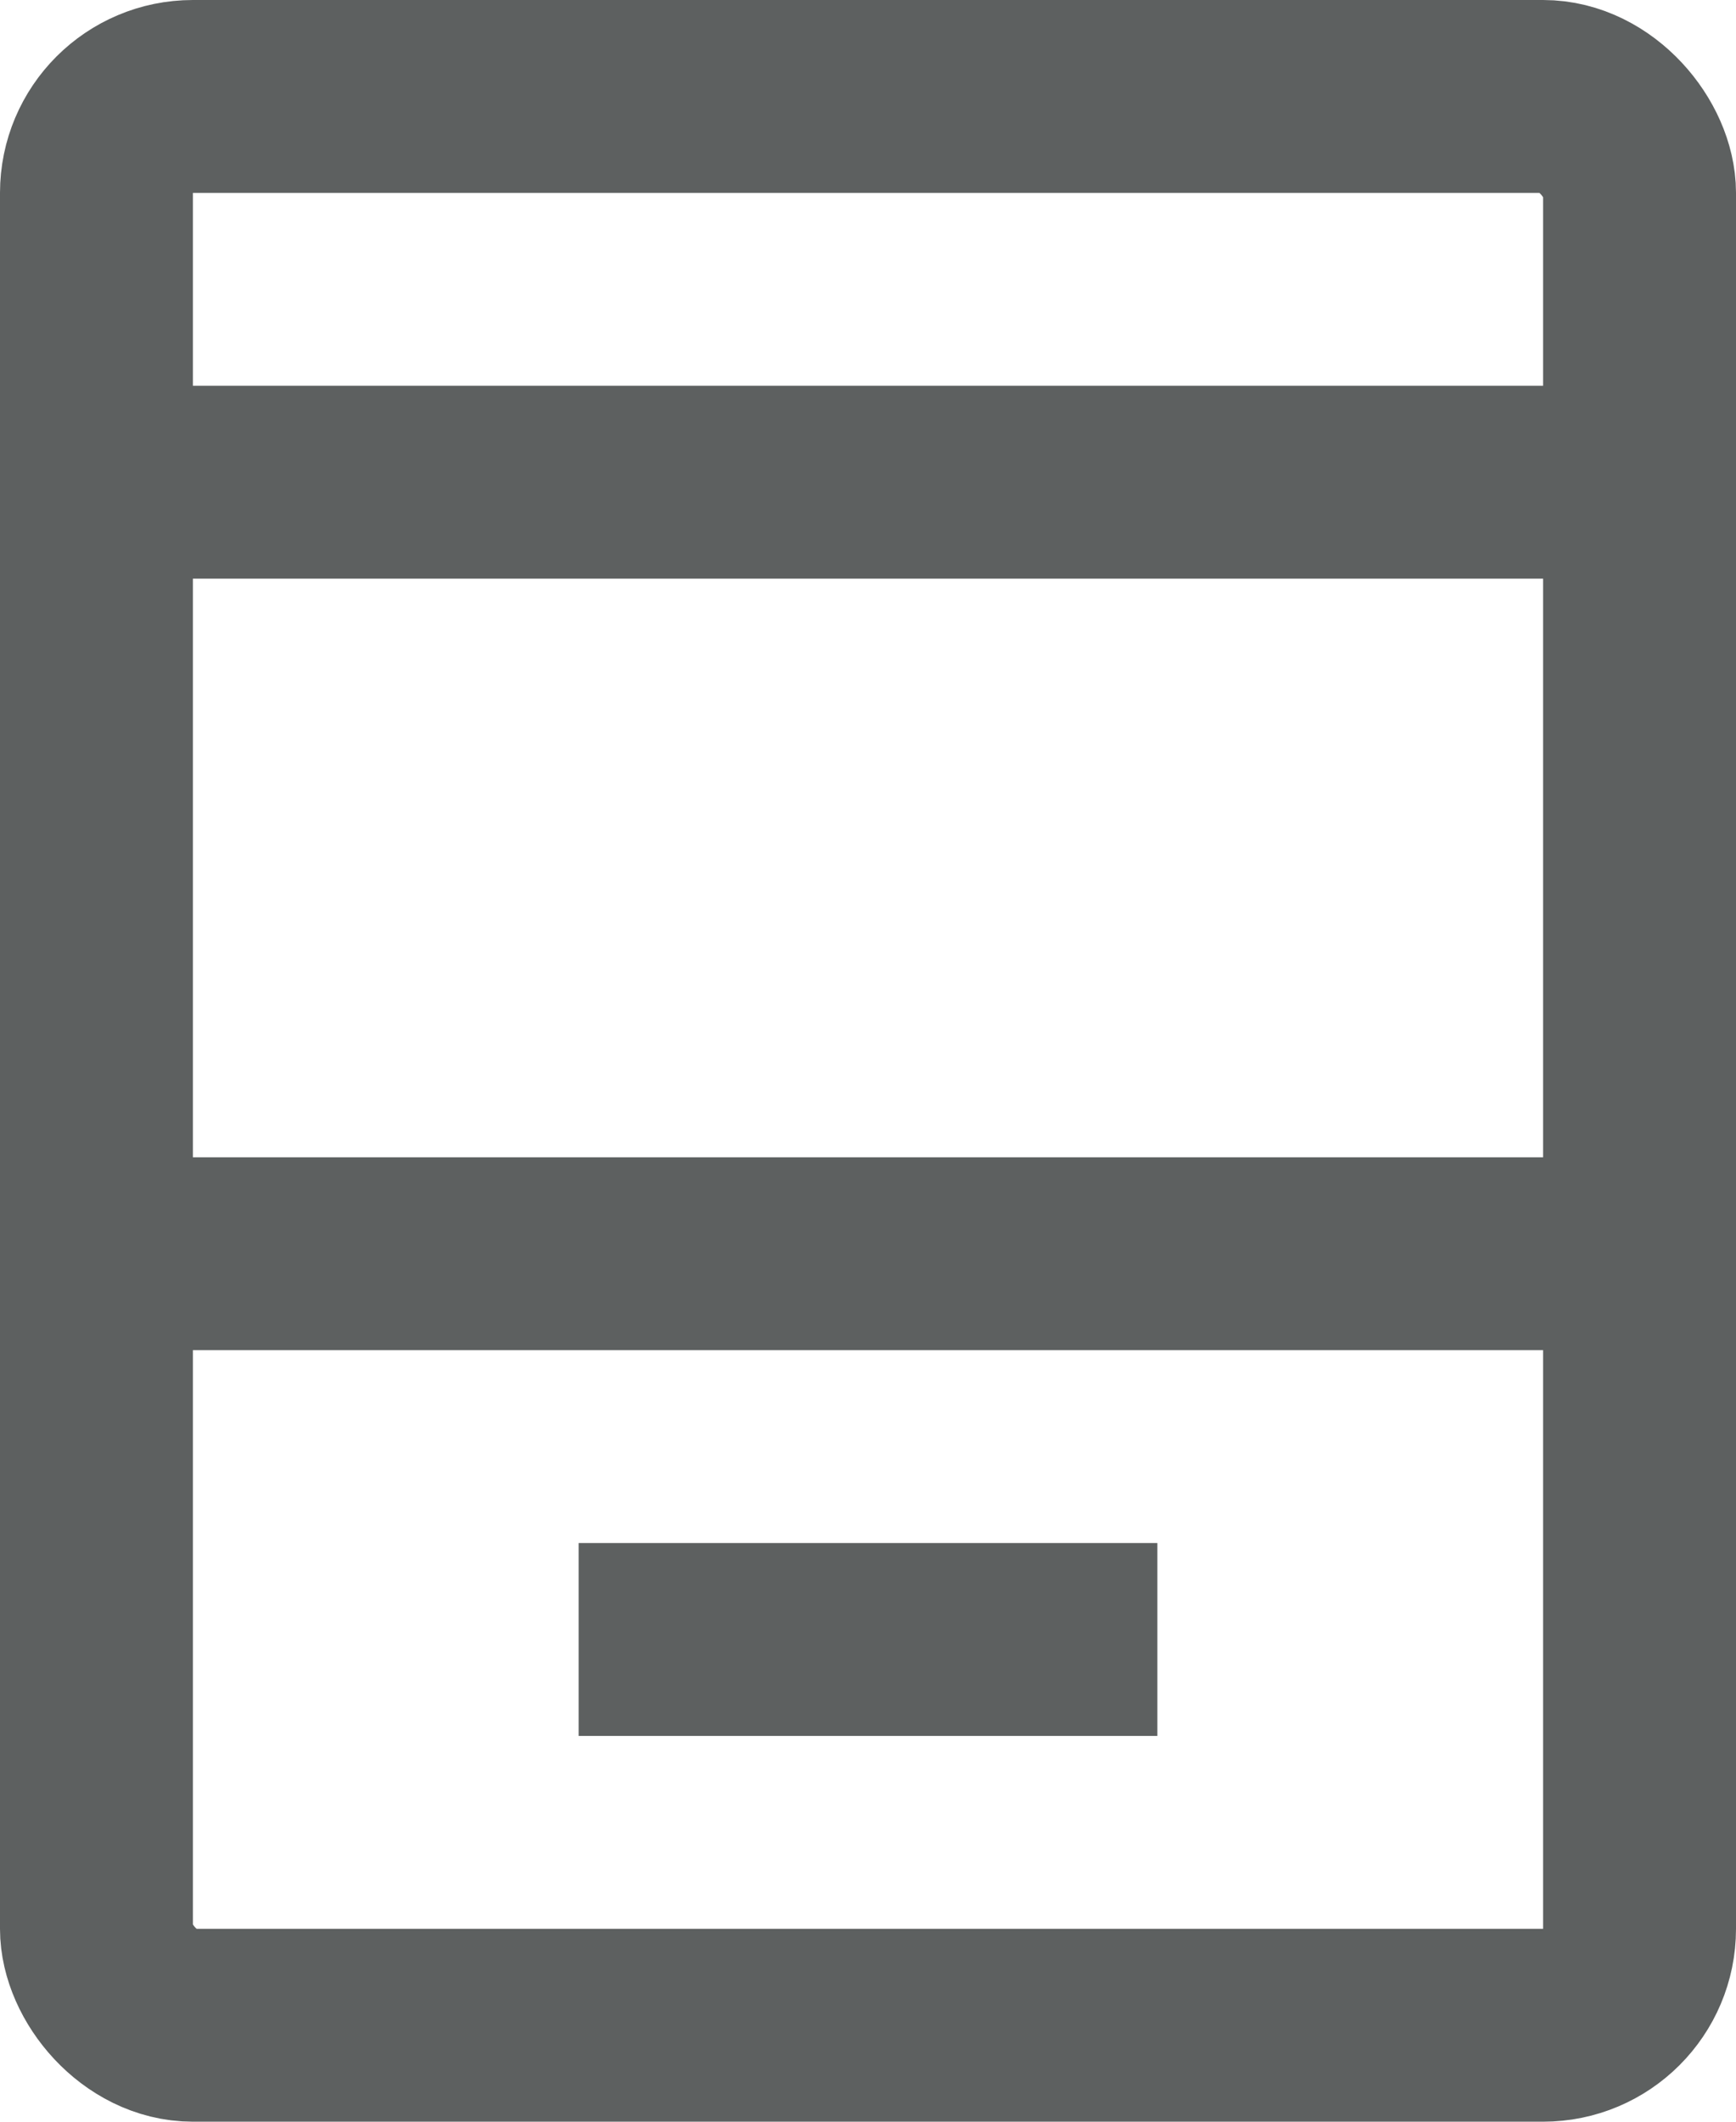 <svg width="9" height="11" viewBox="0 0 9 11" fill="none" xmlns="http://www.w3.org/2000/svg">
<rect x="0.5" y="0.5" width="8" height="10" rx="0.5" stroke="#5D6060"/>
<line x1="-3.49691e-08" y1="2.5" x2="9" y2="2.5" stroke="#5D6060"/>
<line y1="6.5" x2="9" y2="6.5" stroke="#5D6060"/>
<line x1="3" y1="8.5" x2="6" y2="8.5" stroke="#5D6060"/>
</svg>

